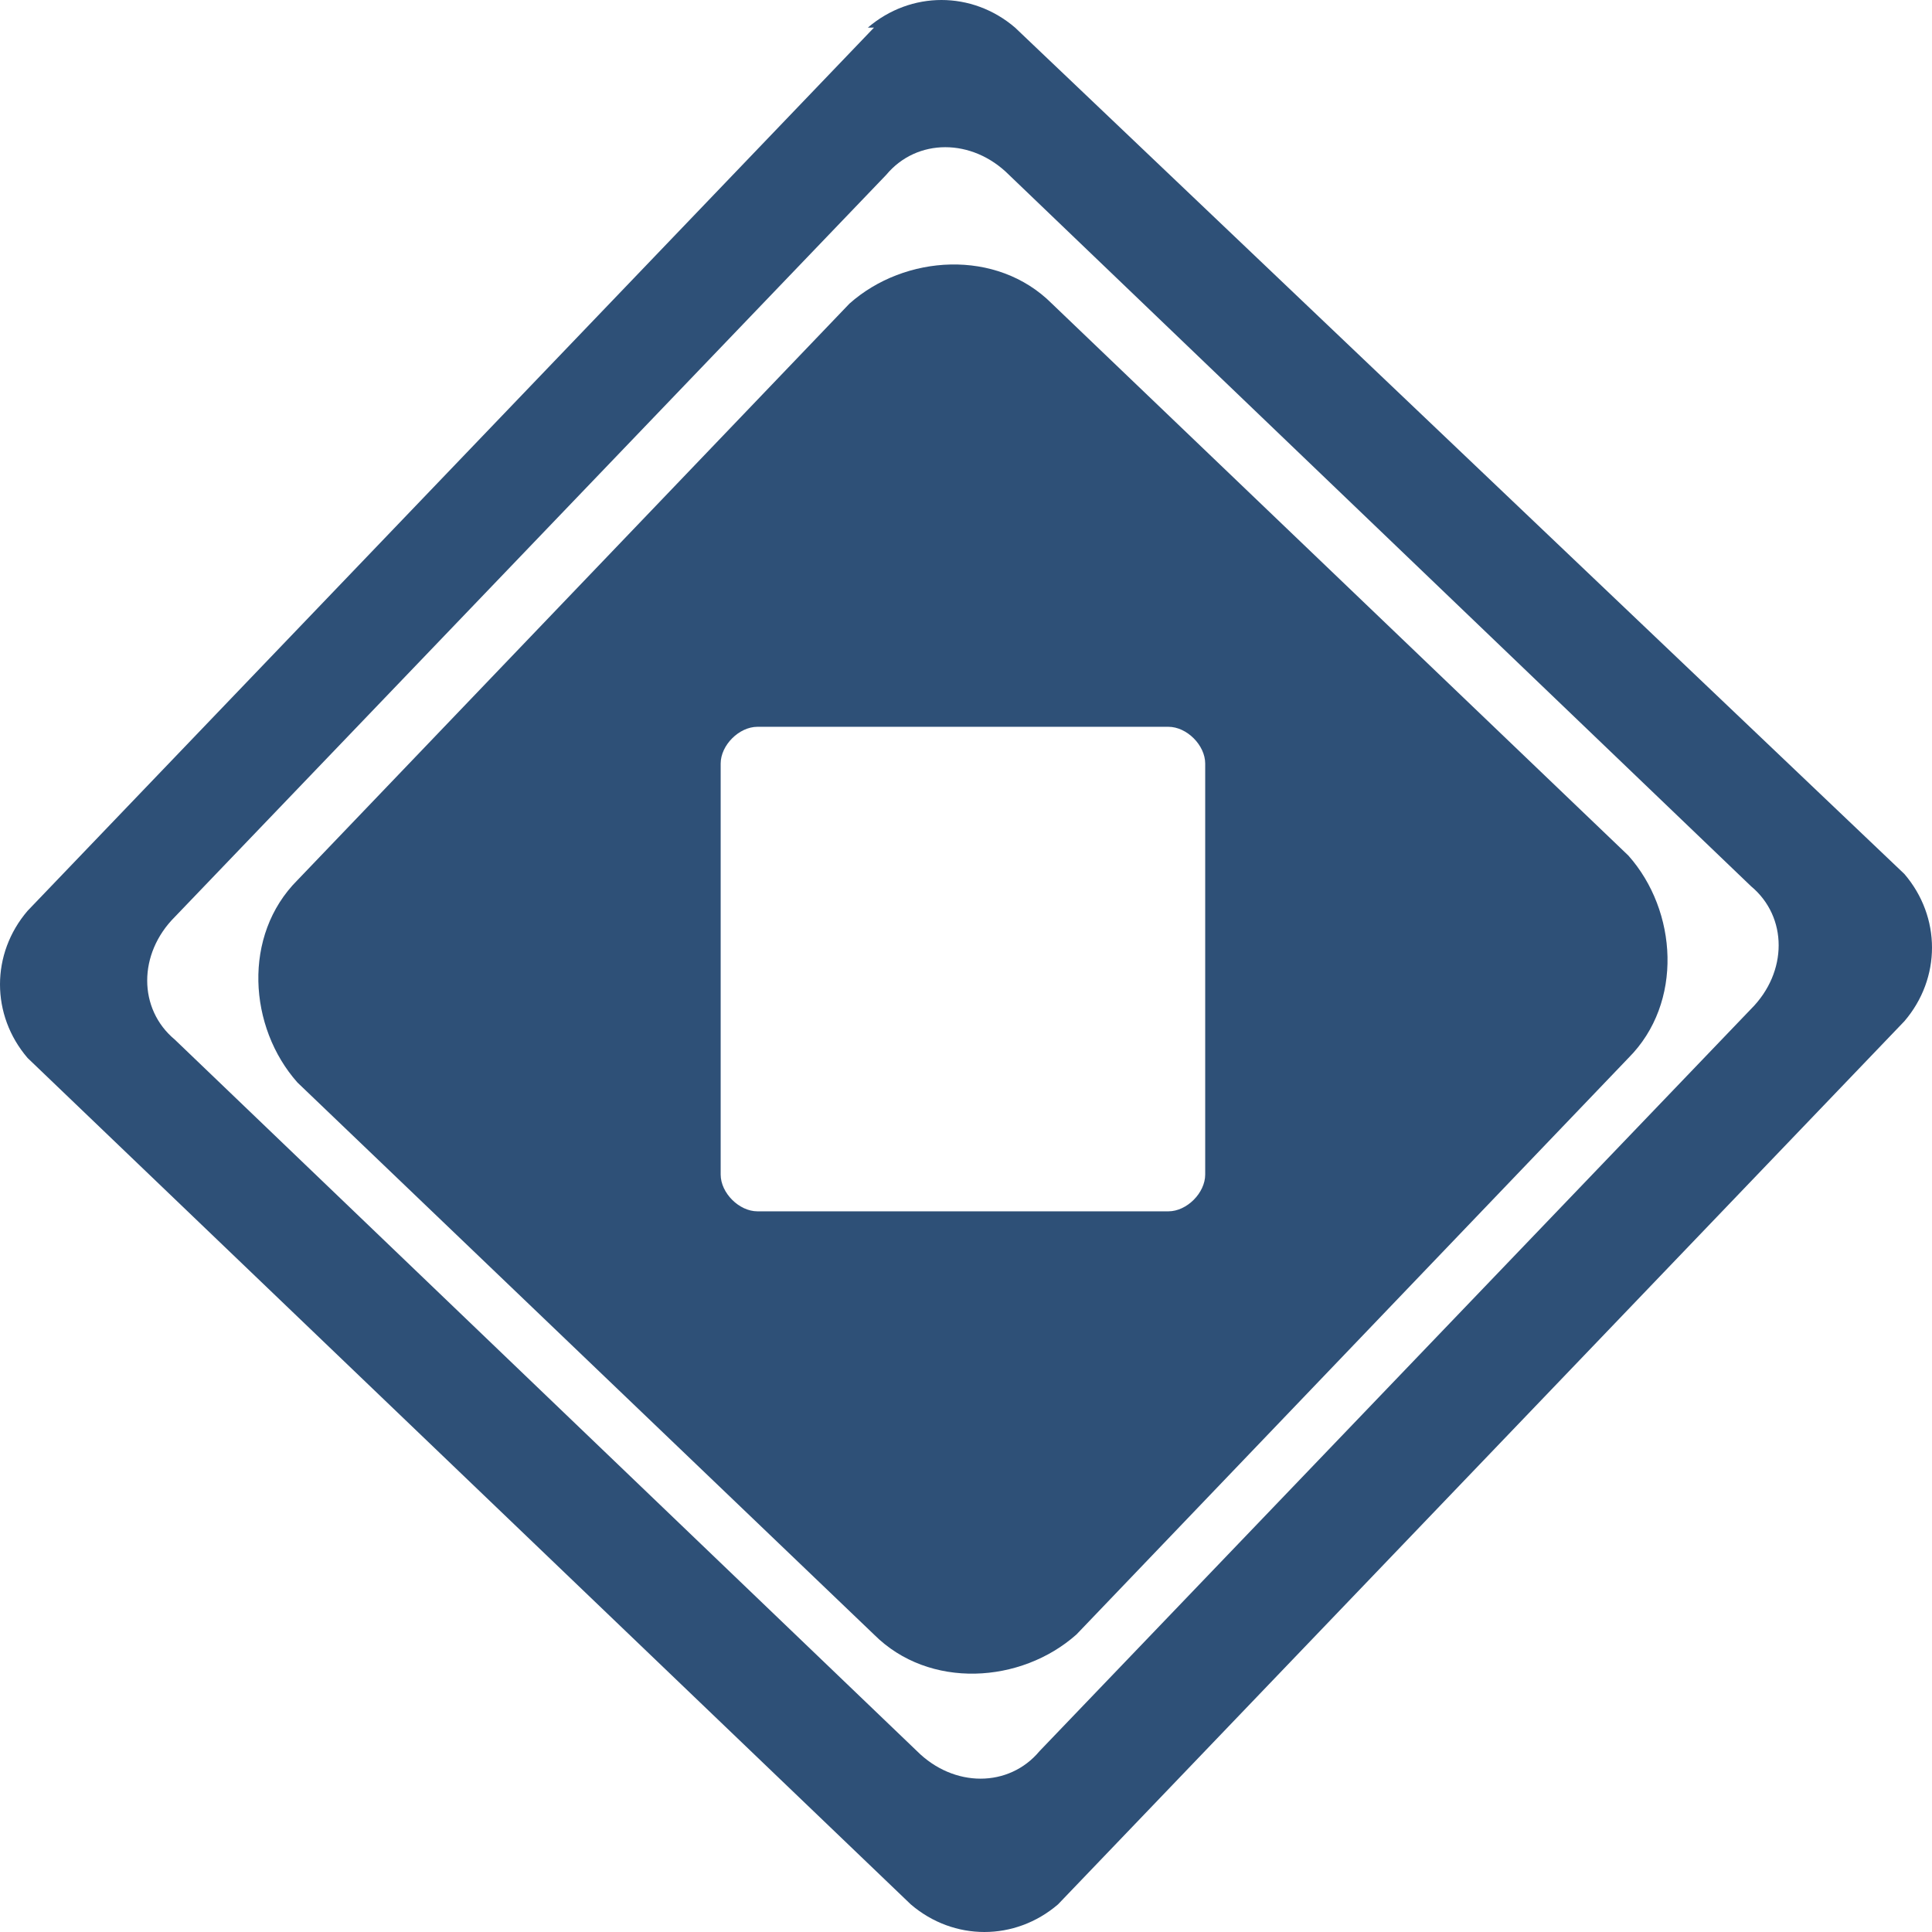 <?xml version="1.0" encoding="UTF-8"?>
<svg id="Layer_1" data-name="Layer 1" xmlns="http://www.w3.org/2000/svg" viewBox="0 0 31.5 31.5">
  <defs>
    <style>
      .cls-1 {
        fill: #2e5077;
      }
    </style>
  </defs>
  <path class="cls-1" d="M14.25.45L.45,14.85c-.6.7-.6,1.7,0,2.4l14.4,13.8c.7.6,1.7.6,2.4,0l13.8-14.4c.6-.7.6-1.7,0-2.4L16.55.45c-.7-.6-1.7-.6-2.4,0h.1ZM28.55,14.45c.6.5.6,1.4,0,2l-11.6,12.1c-.5.6-1.4.6-2,0L2.85,16.95c-.6-.5-.6-1.4,0-2L14.45,2.85c.5-.6,1.4-.6,2,0l12.1,11.6Z"/>
  <path class="cls-1" d="M13.85,4.95L4.85,14.35c-.9.9-.8,2.4,0,3.3l9.4,9c.9.9,2.4.8,3.3,0l9-9.4c.9-.9.8-2.4,0-3.3l-9.4-9c-.9-.9-2.4-.8-3.3,0ZM19.65,12.45v6.7c0,.3-.3.6-.6.6h-6.7c-.3,0-.6-.3-.6-.6v-6.7c0-.3.3-.6.6-.6h6.7c.3,0,.6.3.6.6Z"/>
</svg>